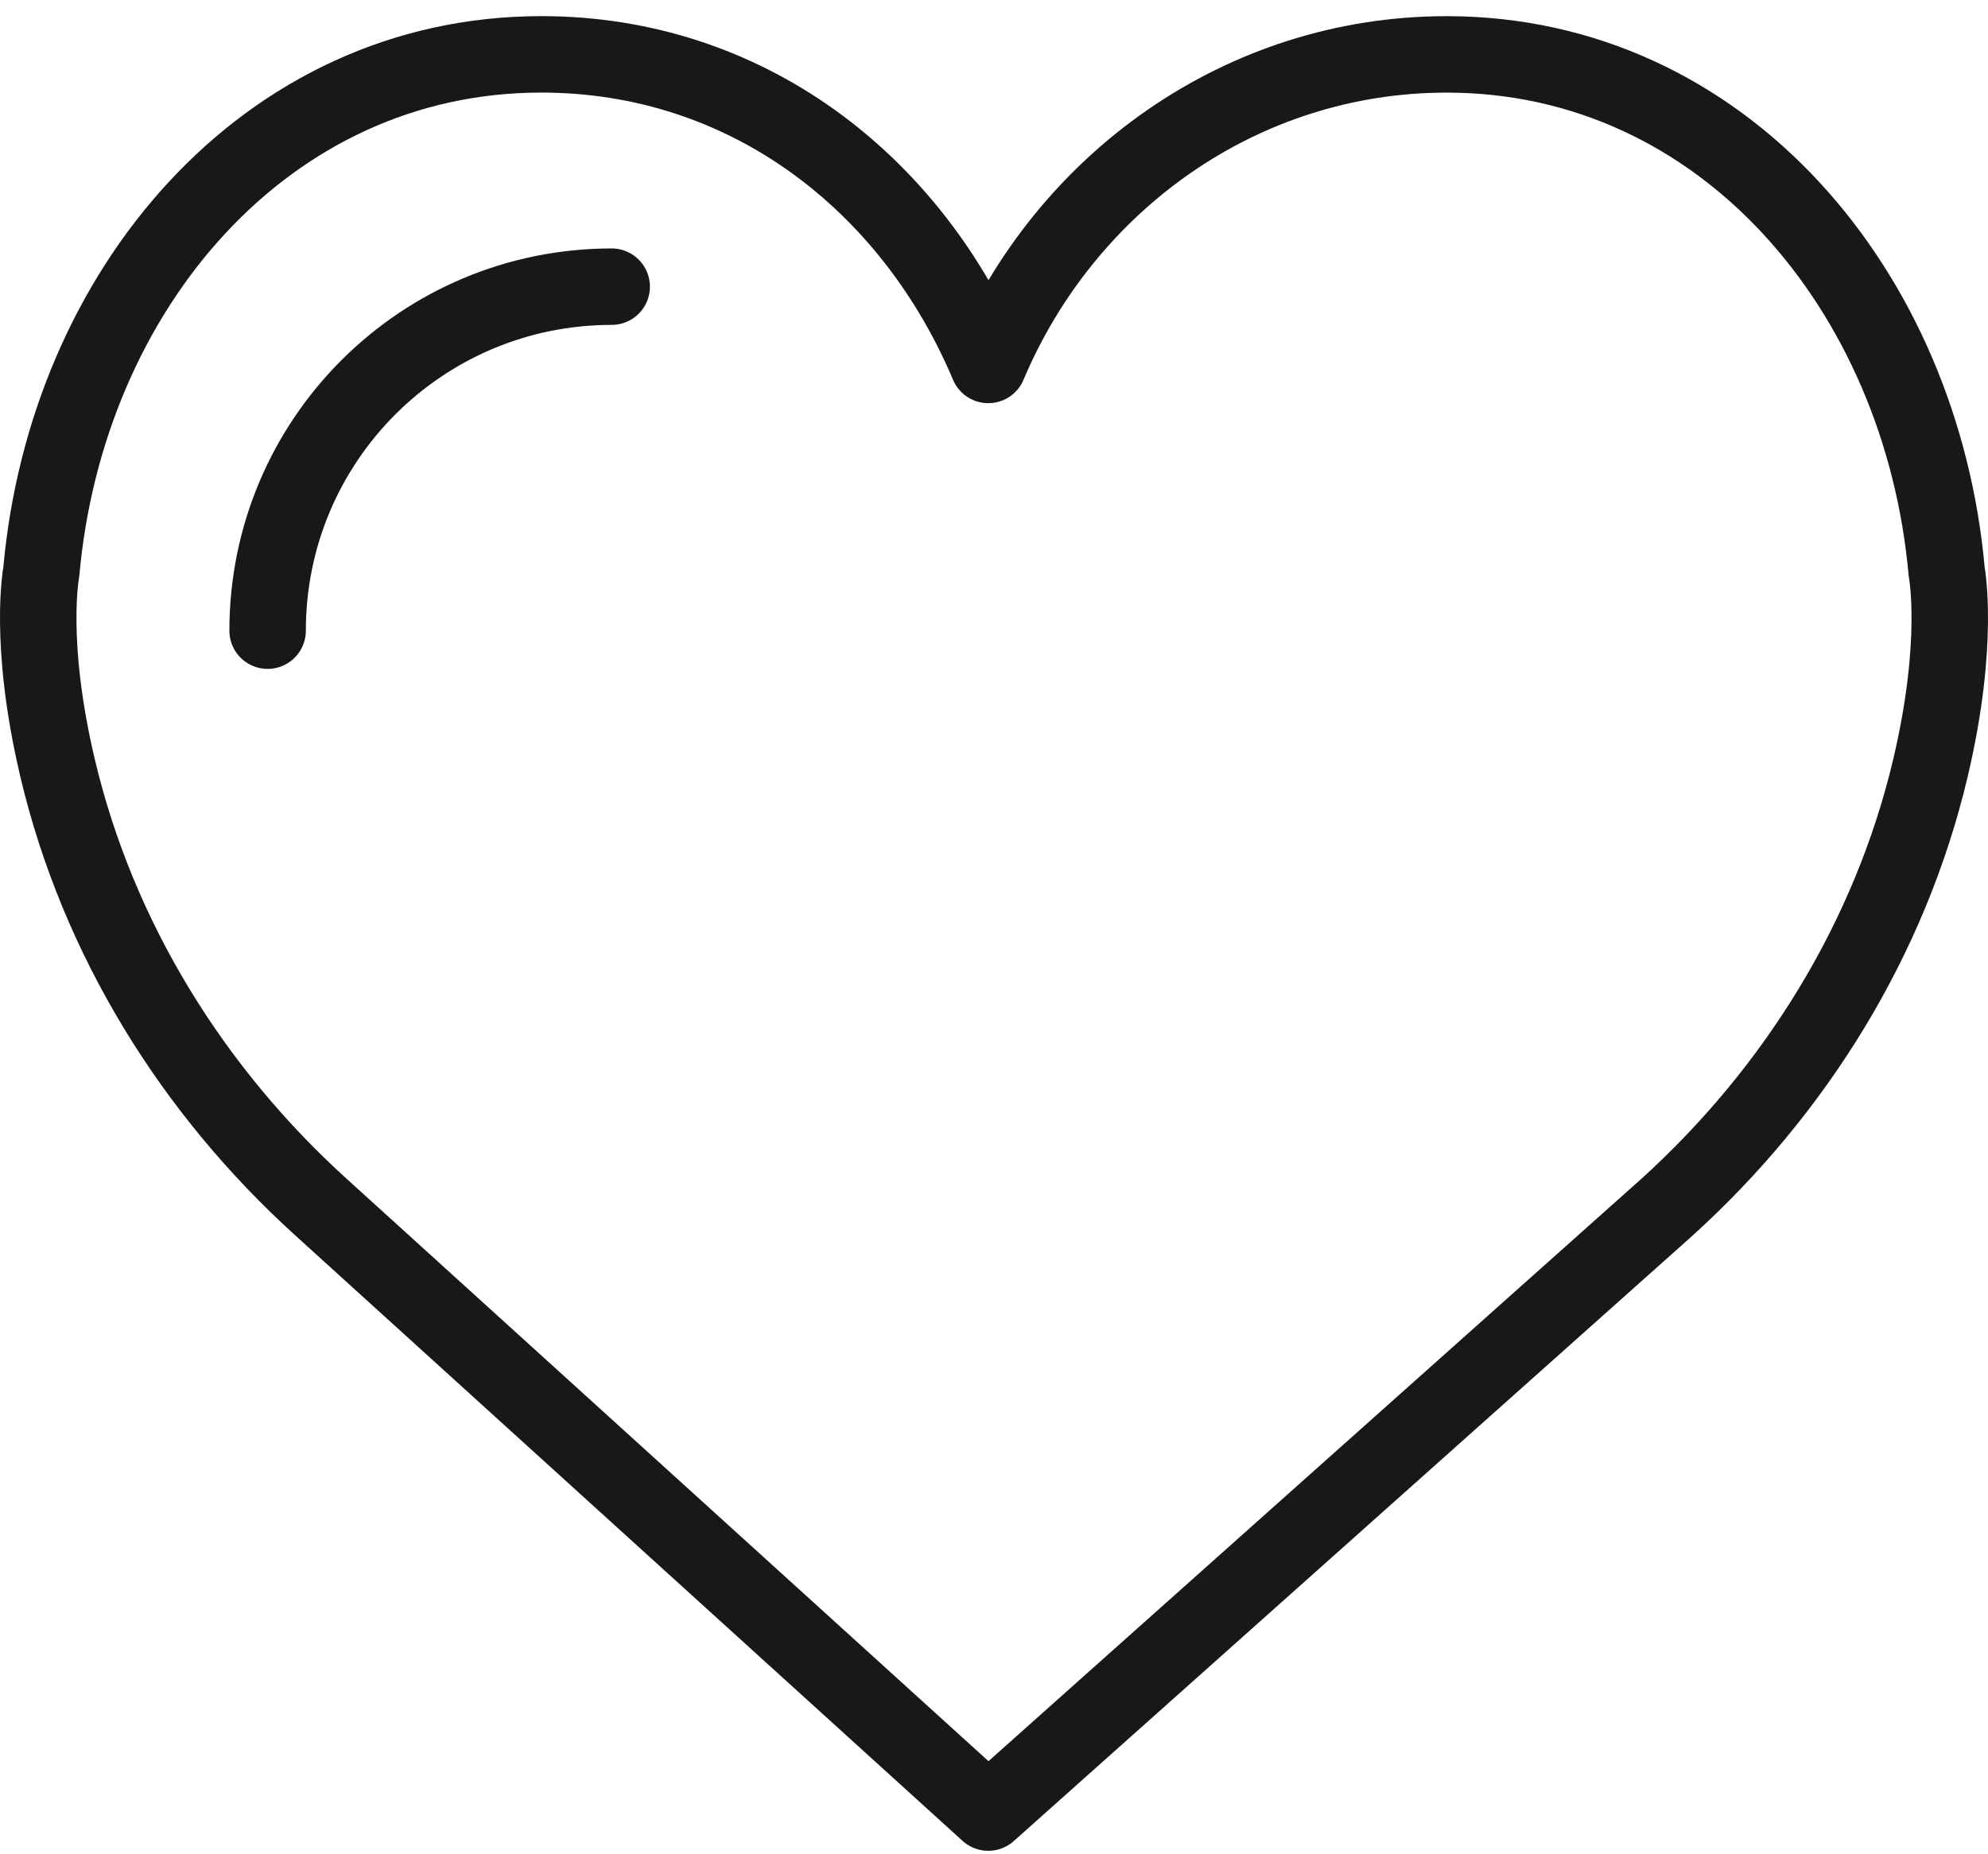<?xml version="1.0" encoding="UTF-8" standalone="no"?>
<svg width="104px" height="97px" viewBox="0 0 104 97" version="1.1" xmlns="http://www.w3.org/2000/svg" xmlns:xlink="http://www.w3.org/1999/xlink" xmlns:sketch="http://www.bohemiancoding.com/sketch/ns">
    <!-- Generator: Sketch 3.3.2 (12043) - http://www.bohemiancoding.com/sketch -->
    <title>g218</title>
    <desc>Created with Sketch.</desc>
    <defs></defs>
    <g id="Page-1" stroke="none" stroke-width="1" fill="none" fill-rule="evenodd" sketch:type="MSPage">
        <g id="g218" sketch:type="MSLayerGroup" transform="translate(1, 2)" stroke="#1A1718" stroke-width="4" stroke-linejoin="round">
            <path d="M50.7,17.096 C54.738,7.53 63.956,0.846 74.682,0.846 C89.128,0.846 99.532,13.204 100.84,27.932 C100.84,27.932 101.546,31.59 99.992,38.172 C97.876,47.136 92.902,55.1 86.196,61.176 L50.7,92.844 L15.804,61.174 C9.096,55.098 4.124,47.134 2.008,38.17 C0.454,31.586 1.16,27.93 1.16,27.93 C2.468,13.202 12.872,0.844 27.318,0.844 C38.044,0.844 46.664,7.53 50.7,17.096 L50.7,17.096 Z" id="Path" sketch:type="MSShapeGroup"></path>
            <path d="M13,31 C13,21.05 21.05,13 31,13" id="Stroke-136" stroke-linecap="round" sketch:type="MSShapeGroup"></path>
        </g>
    </g>
</svg>